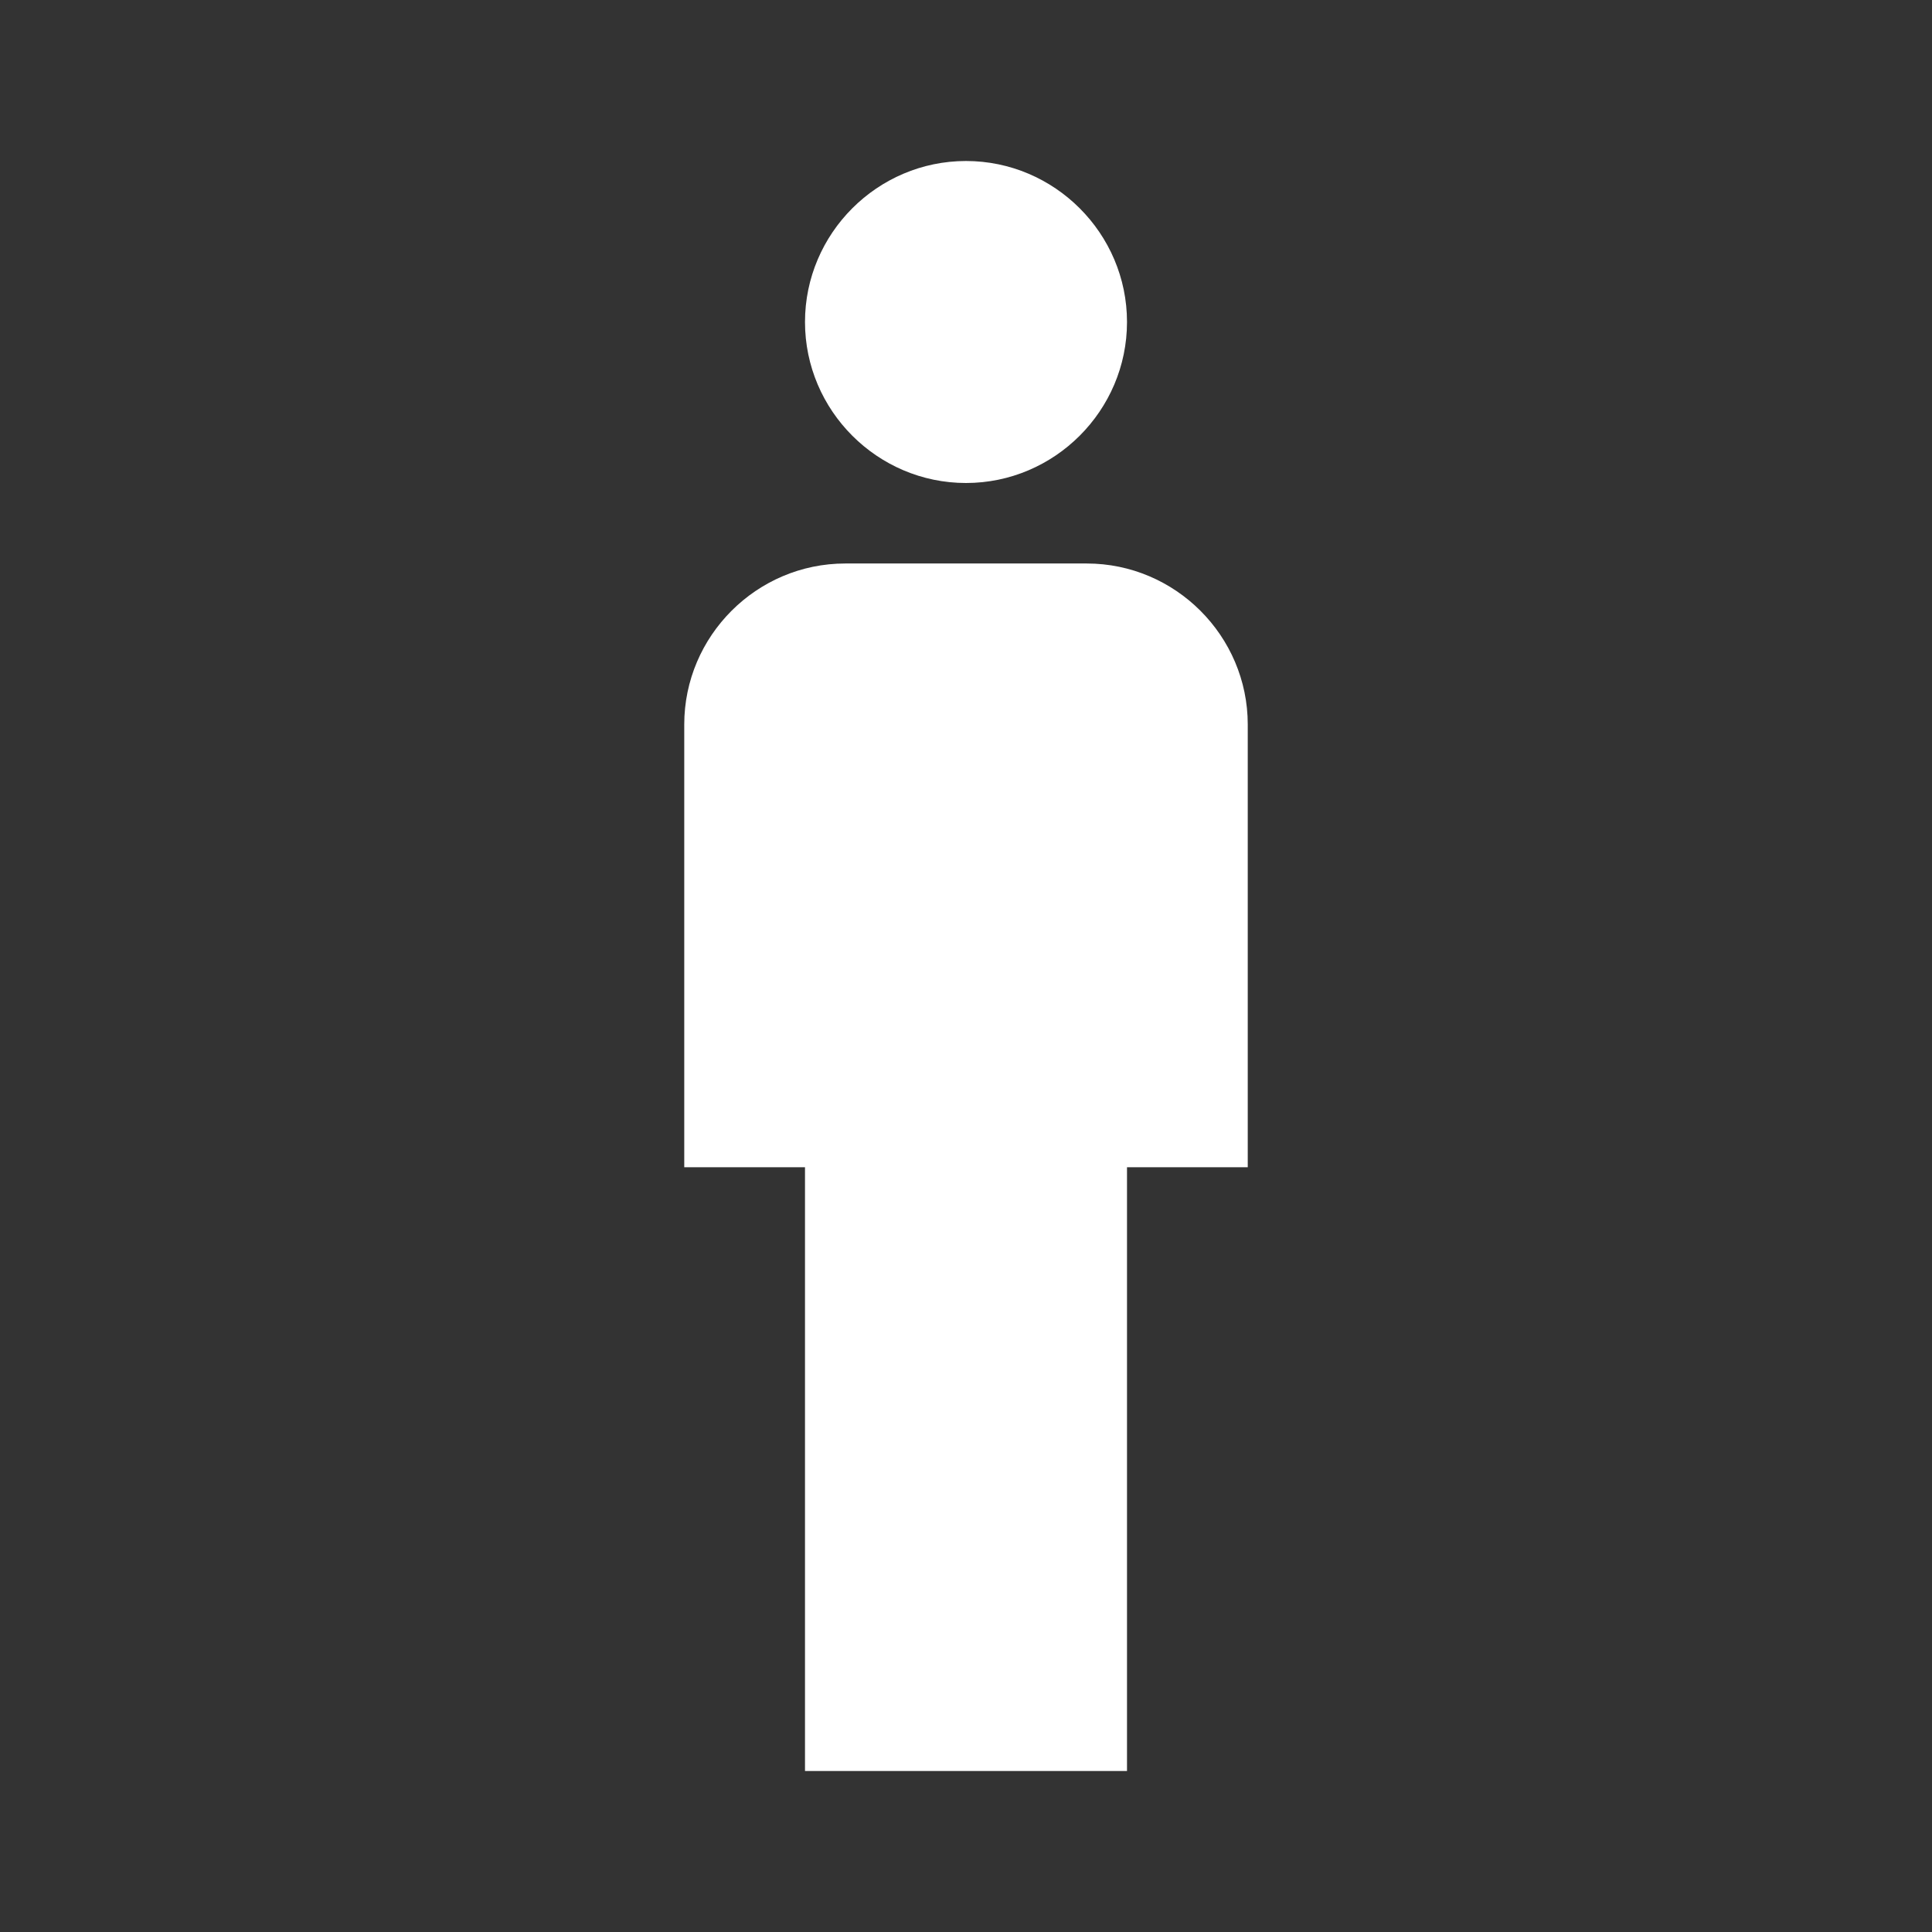 <?xml version="1.0" encoding="UTF-8"?><!DOCTYPE svg PUBLIC "-//W3C//DTD SVG 1.1//EN" "http://www.w3.org/Graphics/SVG/1.1/DTD/svg11.dtd"><svg xmlns="http://www.w3.org/2000/svg" xmlns:xlink="http://www.w3.org/1999/xlink" version="1.1" width="512" height="512" viewBox="0 0 512 512"><rect x="0" y="0" width="512" height="512" fill="#333333" stroke="none"/>    <path fill="#ffffff" transform="scale(1, -1) translate(0, -448)" glyph-name="human-male" unicode="&#xF64D;" horiz-adv-x="512" d=" M256 405.333C279.467 405.333 298.667 386.133 298.667 362.667S279.467 320 256 320S213.333 339.2 213.333 362.667S232.533 405.333 256 405.333M224 298.667H288C311.467 298.667 330.667 279.467 330.667 256V138.667H298.667V-21.333H213.333V138.667H181.333V256C181.333 279.467 200.533 298.667 224 298.667z" /></svg>